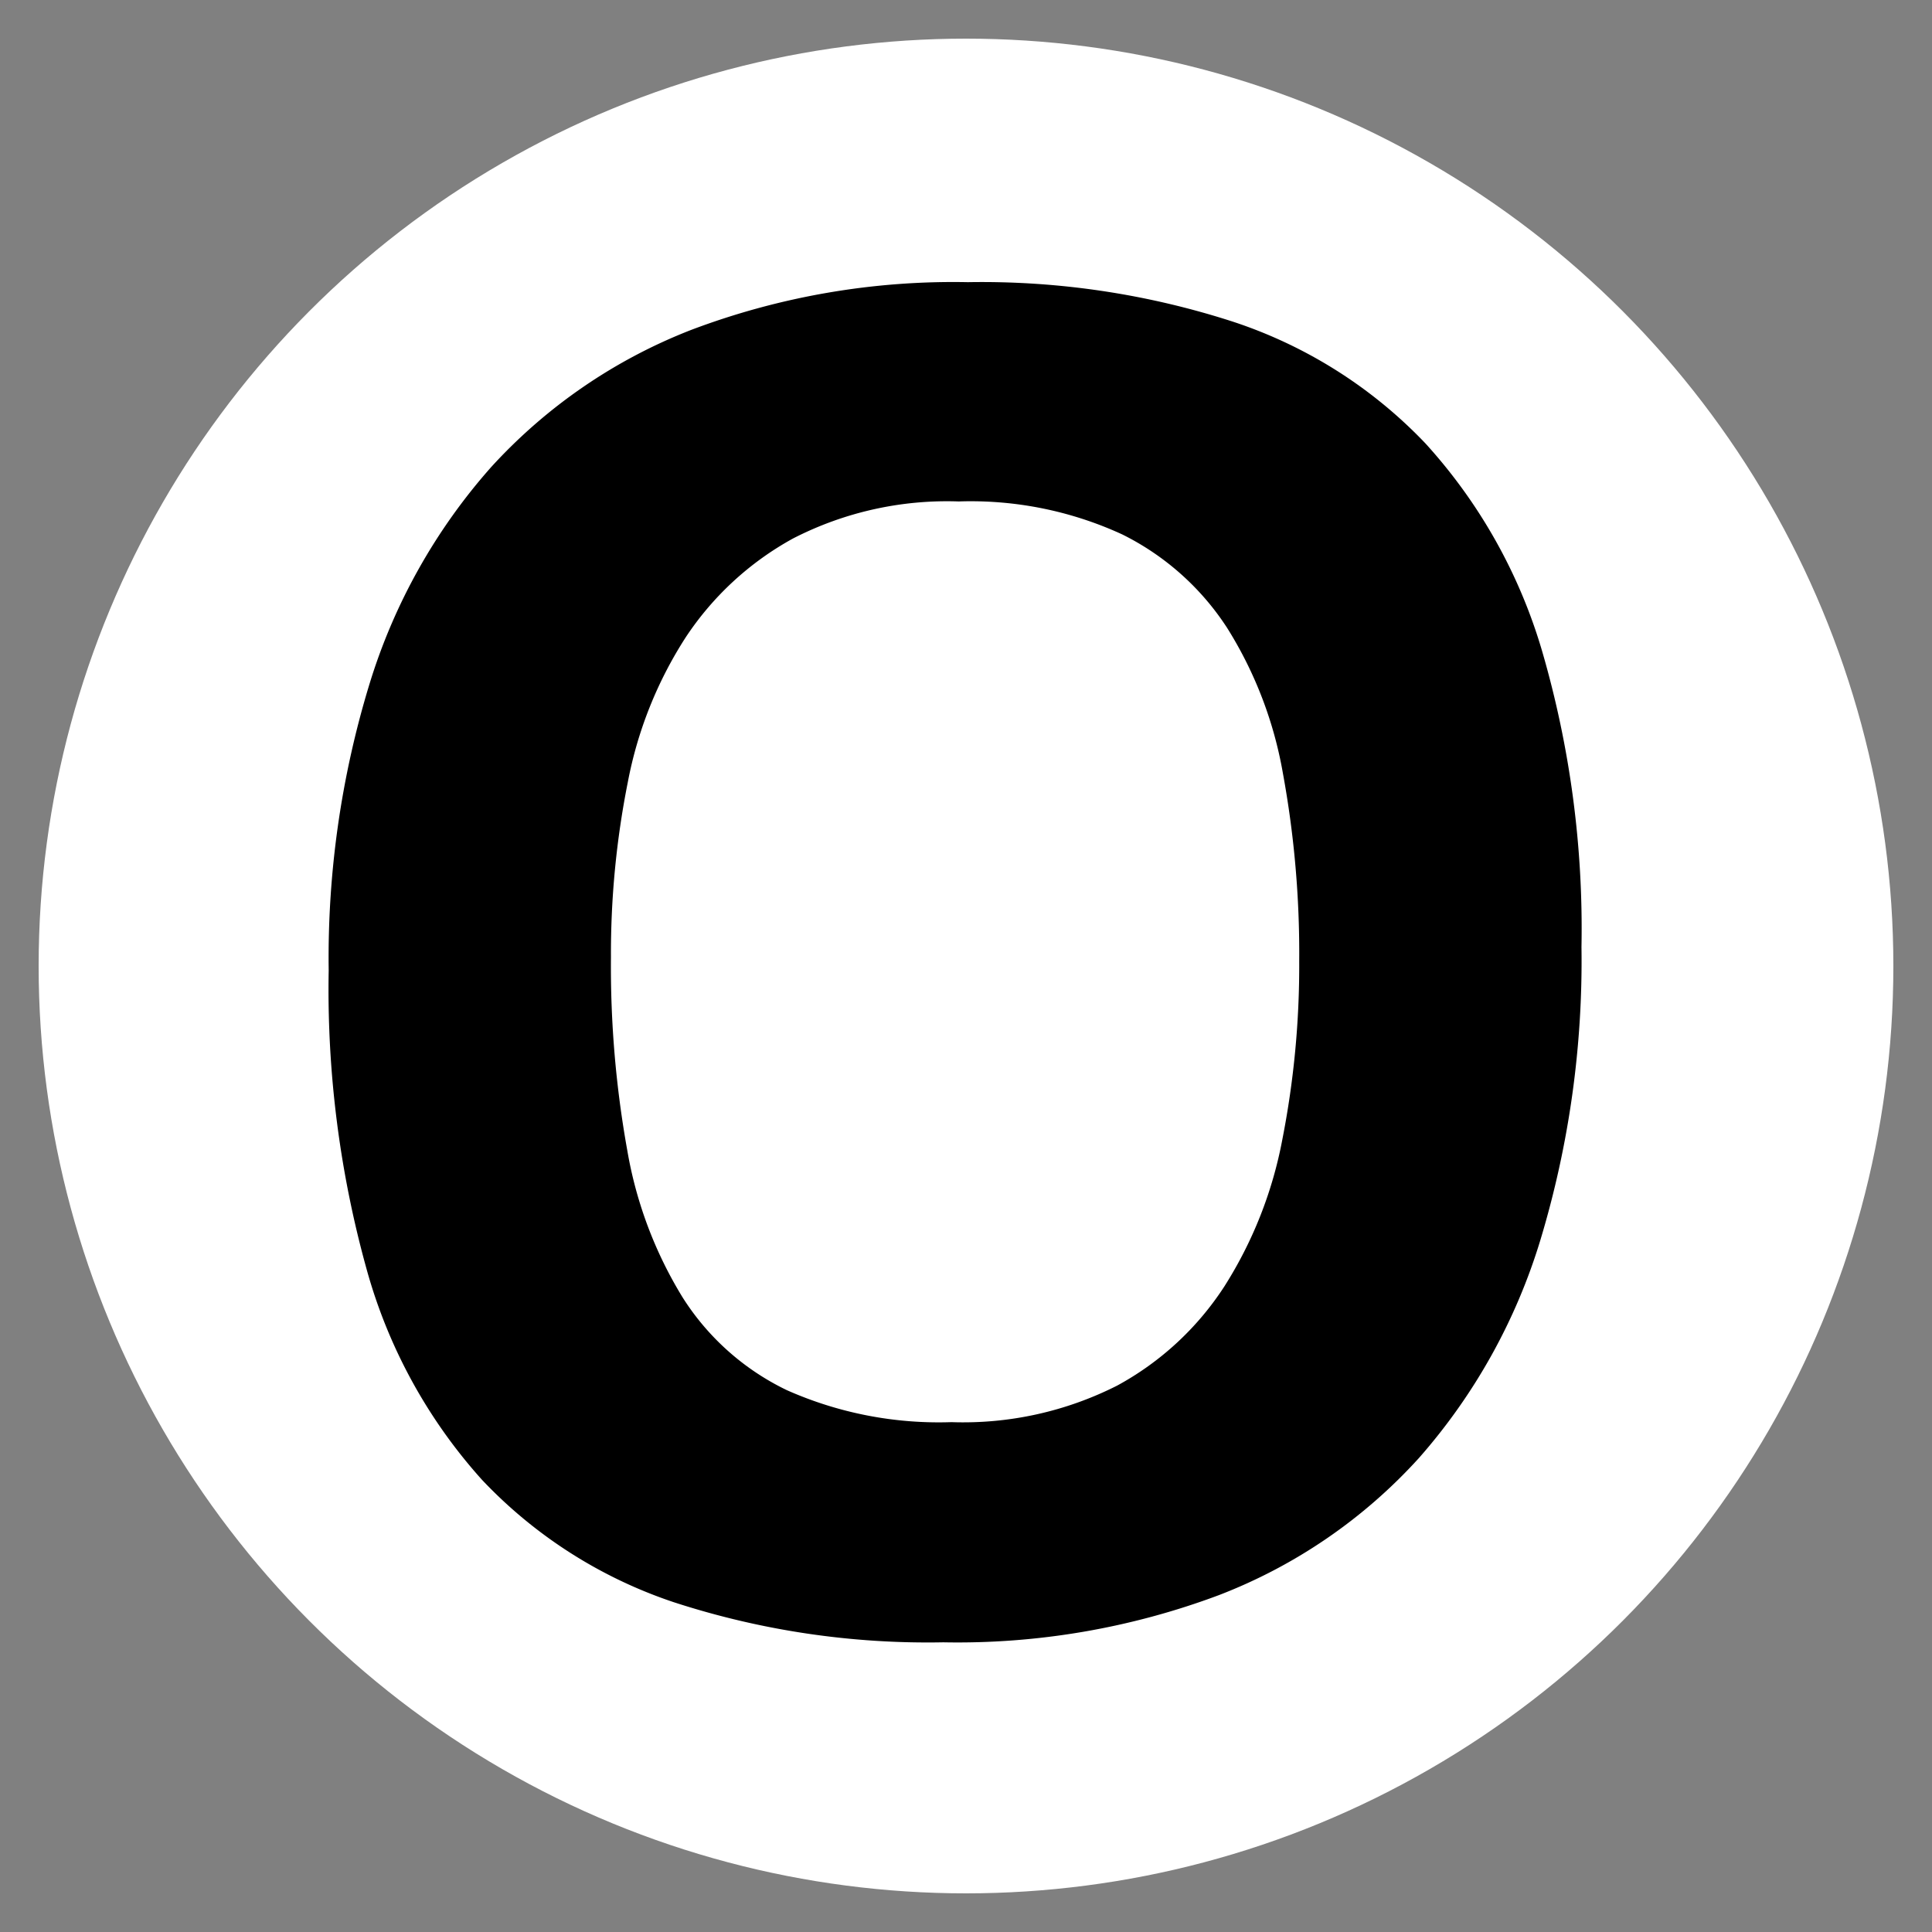 <svg id="capturezone" xmlns="http://www.w3.org/2000/svg" width="100" height="100" viewBox="0 0 100 100">
  <rect x="0" y="0" width="100" height="100" fill="#808080" stroke="none"/>
  <defs>
    <style>
      .cls-1 {
        fill: #fff;
      }

      .cls-2 {
        fill-rule: evenodd;
      }
    </style>
  </defs>
  <circle class="cls-1" cx="50" cy="50" r="48"/>
  <path id="O" class="cls-2" d="M79.819,33.7a27.424,27.424,0,0,0-6.035-10.745,24.185,24.185,0,0,0-9.952-6.3A42.167,42.167,0,0,0,50.1,14.605a38.342,38.342,0,0,0-14.319,2.469A27.508,27.508,0,0,0,25.43,24.168a30.252,30.252,0,0,0-6.3,11.218,48.433,48.433,0,0,0-2.117,14.843A54.059,54.059,0,0,0,19,65.781,27.046,27.046,0,0,0,24.953,76.6a24.2,24.2,0,0,0,9.925,6.331,42.408,42.408,0,0,0,13.948,2.075,38.549,38.549,0,0,0,14.266-2.443,27.115,27.115,0,0,0,10.349-7.093,30.445,30.445,0,0,0,6.3-11.323A49.978,49.978,0,0,0,81.857,49.02,51.35,51.35,0,0,0,79.819,33.7ZM66.374,58.977a21.63,21.63,0,0,1-2.991,7.592,15.333,15.333,0,0,1-5.558,5.149A17.626,17.626,0,0,1,49.25,73.61a19.369,19.369,0,0,1-8.522-1.655,13.1,13.1,0,0,1-5.4-4.808,21.435,21.435,0,0,1-2.858-7.592,53.653,53.653,0,0,1-.847-10.009,45.291,45.291,0,0,1,.873-9.063,21.075,21.075,0,0,1,2.991-7.487,15.726,15.726,0,0,1,5.558-5.123,17.425,17.425,0,0,1,8.575-1.918,18.734,18.734,0,0,1,8.47,1.708A13.747,13.747,0,0,1,63.516,32.5,20.882,20.882,0,0,1,66.4,40.009a51.628,51.628,0,0,1,.847,9.747A46.639,46.639,0,0,1,66.374,58.977Z"/>
</svg>
